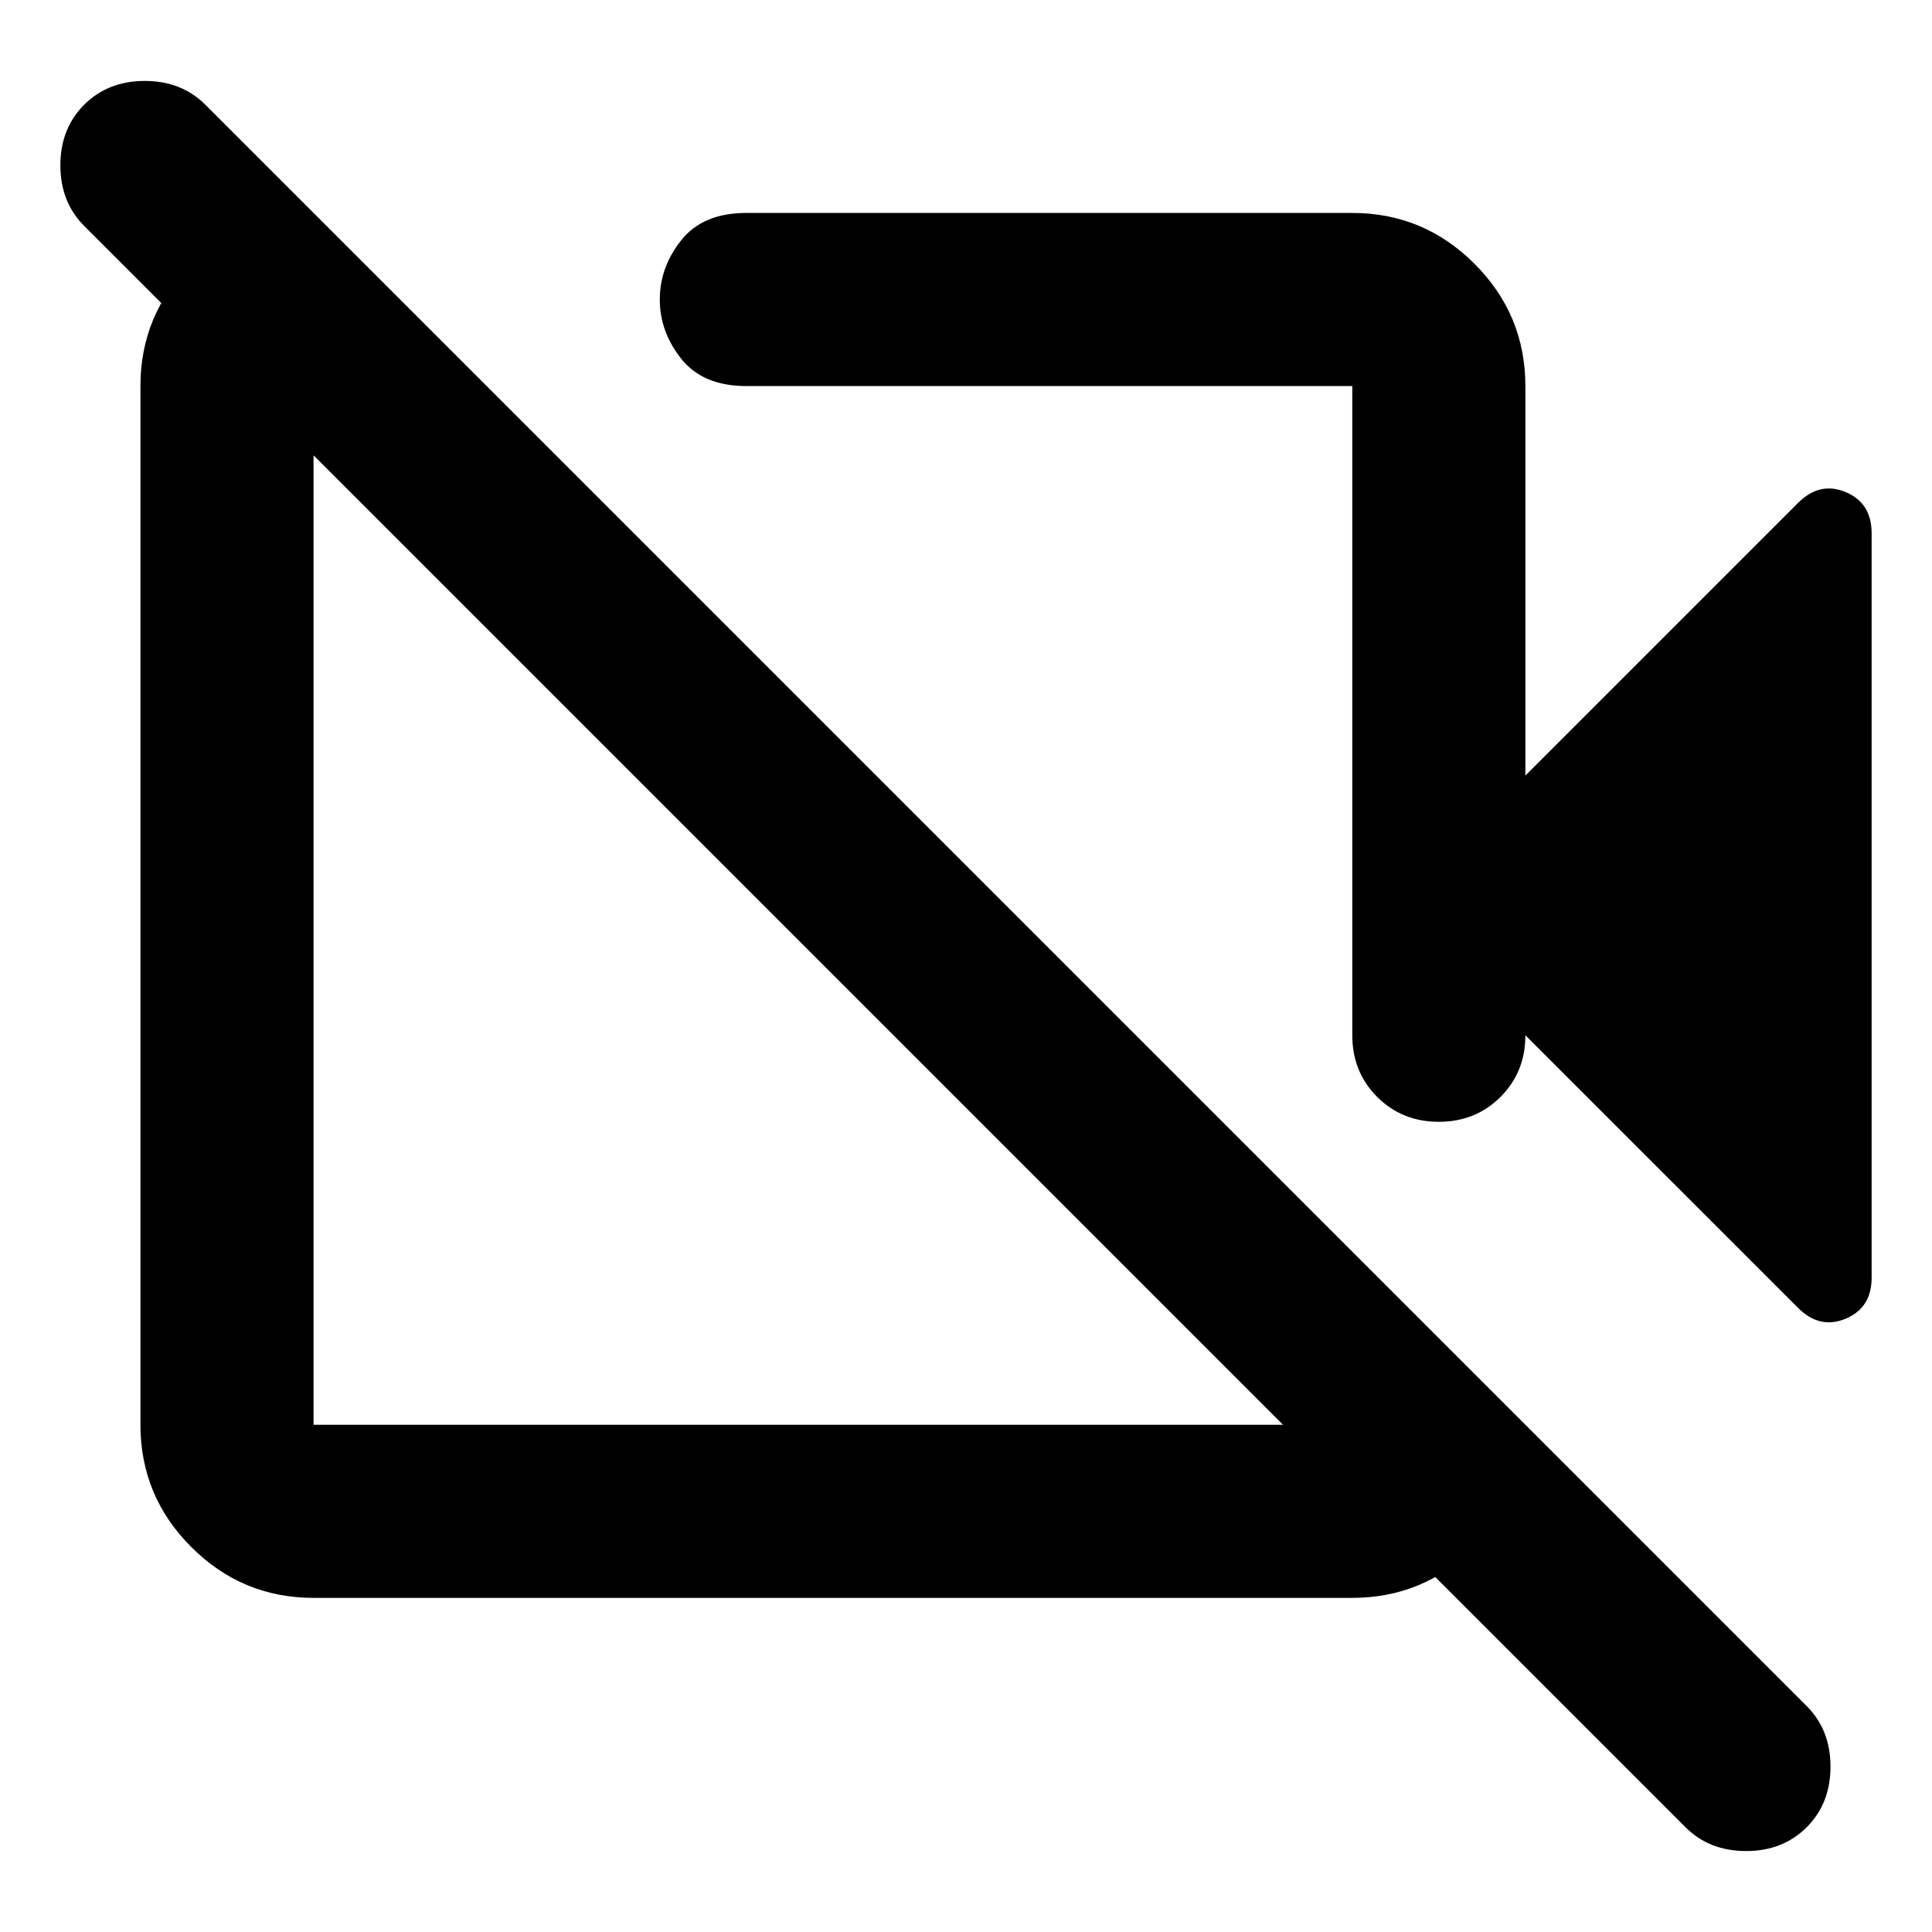 <svg
  xmlns="http://www.w3.org/2000/svg"
  viewBox="0 0 100 100"
  height="1"
  width="1"
>
  <path
    d="m 78.954,40.143 14.113,-14.113 q 1.12,-1.12 2.464,-0.56 1.344,0.56 1.344,2.128 v 38.53 q 0,1.568 -1.344,2.128 -1.344,0.56 -2.464,-0.56 L 78.954,53.584 q 0,1.904 -1.288,3.192 -1.288,1.288 -3.192,1.288 -1.904,0 -3.192,-1.288 -1.288,-1.288 -1.288,-3.192 V 19.982 H 38.631 q -2.24,0 -3.36,-1.4 -1.12,-1.4 -1.12,-3.08 0,-1.68 1.12,-3.08 1.12,-1.4 3.36,-1.4 h 31.362 q 3.696,0 6.328,2.632 2.632,2.632 2.632,6.328 z M 87.242,94.579 4.357,11.694 Q 3.125,10.461 3.125,8.557 q 0,-1.904 1.232,-3.136 1.232,-1.232 3.136,-1.232 1.904,0 3.136,1.232 l 82.885,82.885 q 1.232,1.232 1.232,3.136 0,1.904 -1.232,3.136 -1.232,1.232 -3.136,1.232 -1.904,0 -3.136,-1.232 z M 54.088,36.223 Z m -12.993,12.433 z m -24.866,-37.634 8.961,8.961 h -8.961 v 53.763 h 53.763 v -8.961 l 8.961,8.961 q 0,3.696 -2.632,6.328 -2.632,2.632 -6.328,2.632 H 16.23 q -3.696,0 -6.328,-2.632 Q 7.269,77.442 7.269,73.746 V 19.982 q 0,-3.696 2.632,-6.328 2.632,-2.632 6.328,-2.632 z"
  />
</svg>
